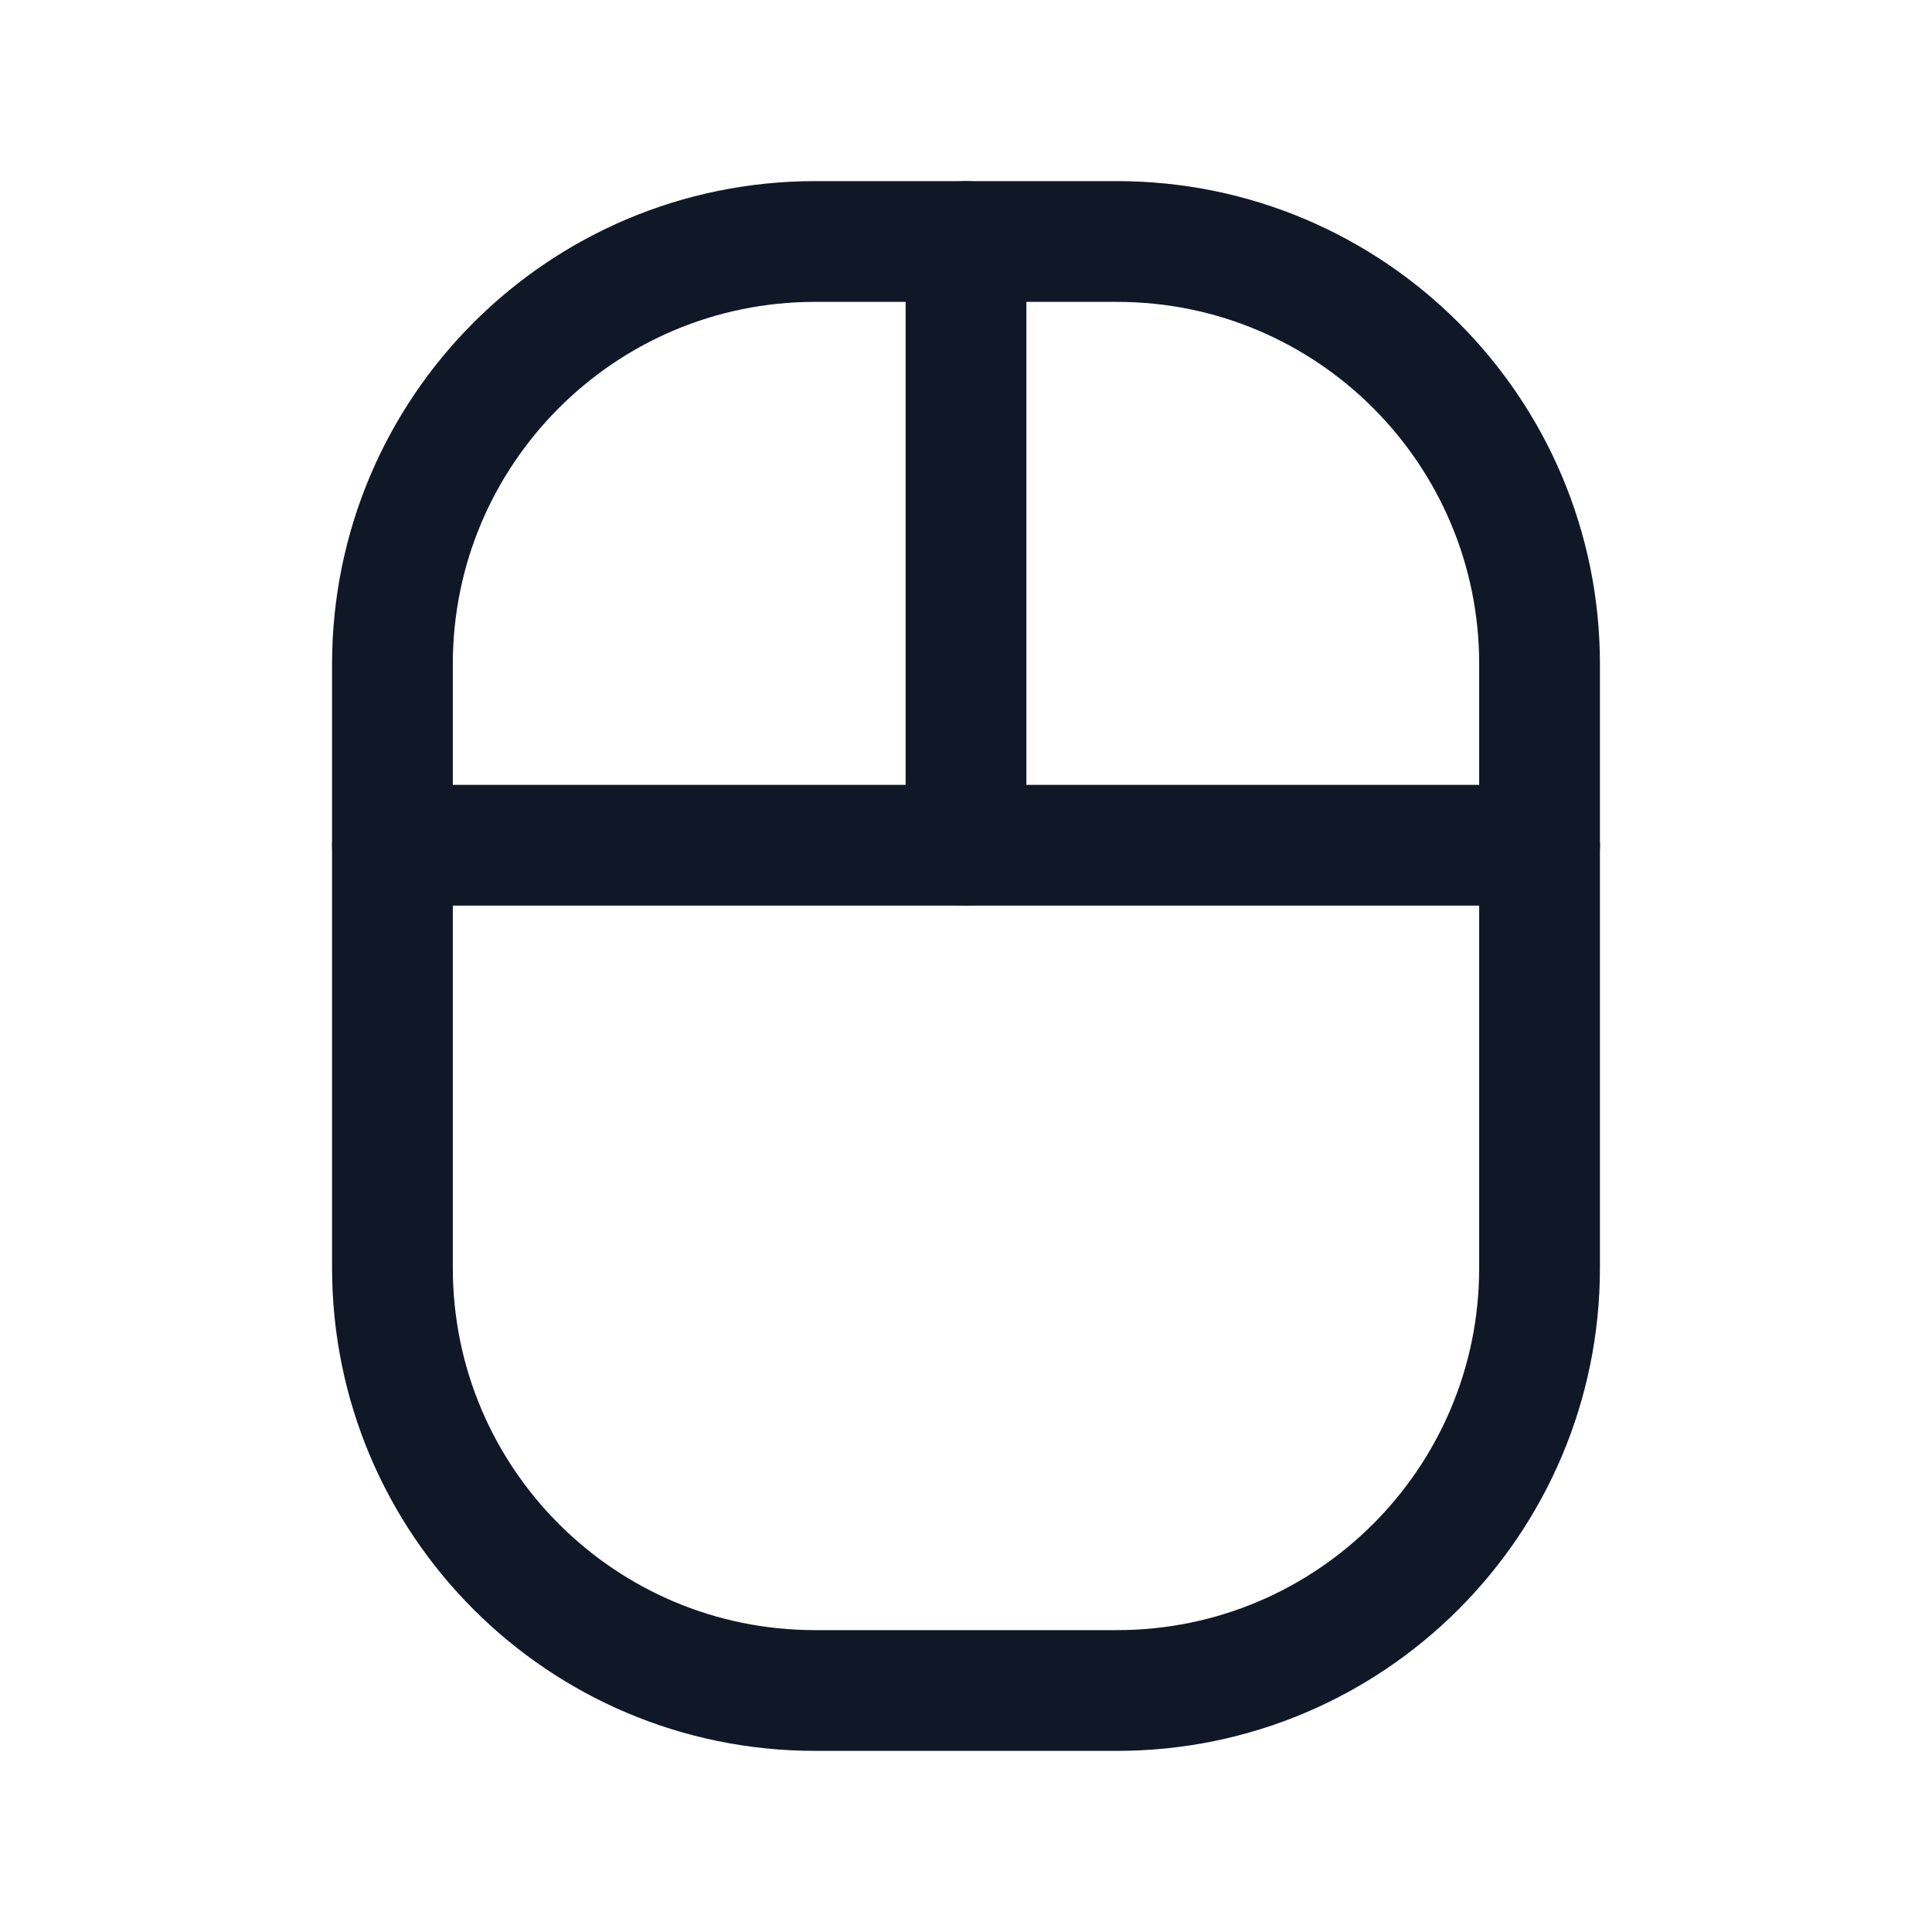 <svg width="32" height="32" viewBox="0 0 32 32" fill="none" xmlns="http://www.w3.org/2000/svg"><g id="Icon-Mouse"><g clip-path="url(#clip0_9_165)"><g id="size=md (32px)"><g id="Mouse"><path id="Vector" d="M18.5 4H13.5C9.634 4 6.5 7.134 6.5 11V21C6.5 24.866 9.634 28 13.5 28H18.5C22.366 28 25.5 24.866 25.5 21V11C25.5 7.134 22.366 4 18.5 4Z" stroke="#101828" stroke-width="2" stroke-linecap="round" stroke-linejoin="round"/><path id="Vector_2" d="M6.5 14H25.5" stroke="#101828" stroke-width="2" stroke-linecap="round" stroke-linejoin="round"/><path id="Vector_3" d="M16 14V4" stroke="#101828" stroke-width="2" stroke-linecap="round" stroke-linejoin="round"/></g></g></g></g><defs><clipPath id="clip0_9_165"><rect width="32" height="32" rx="5" fill="white"/></clipPath></defs></svg>